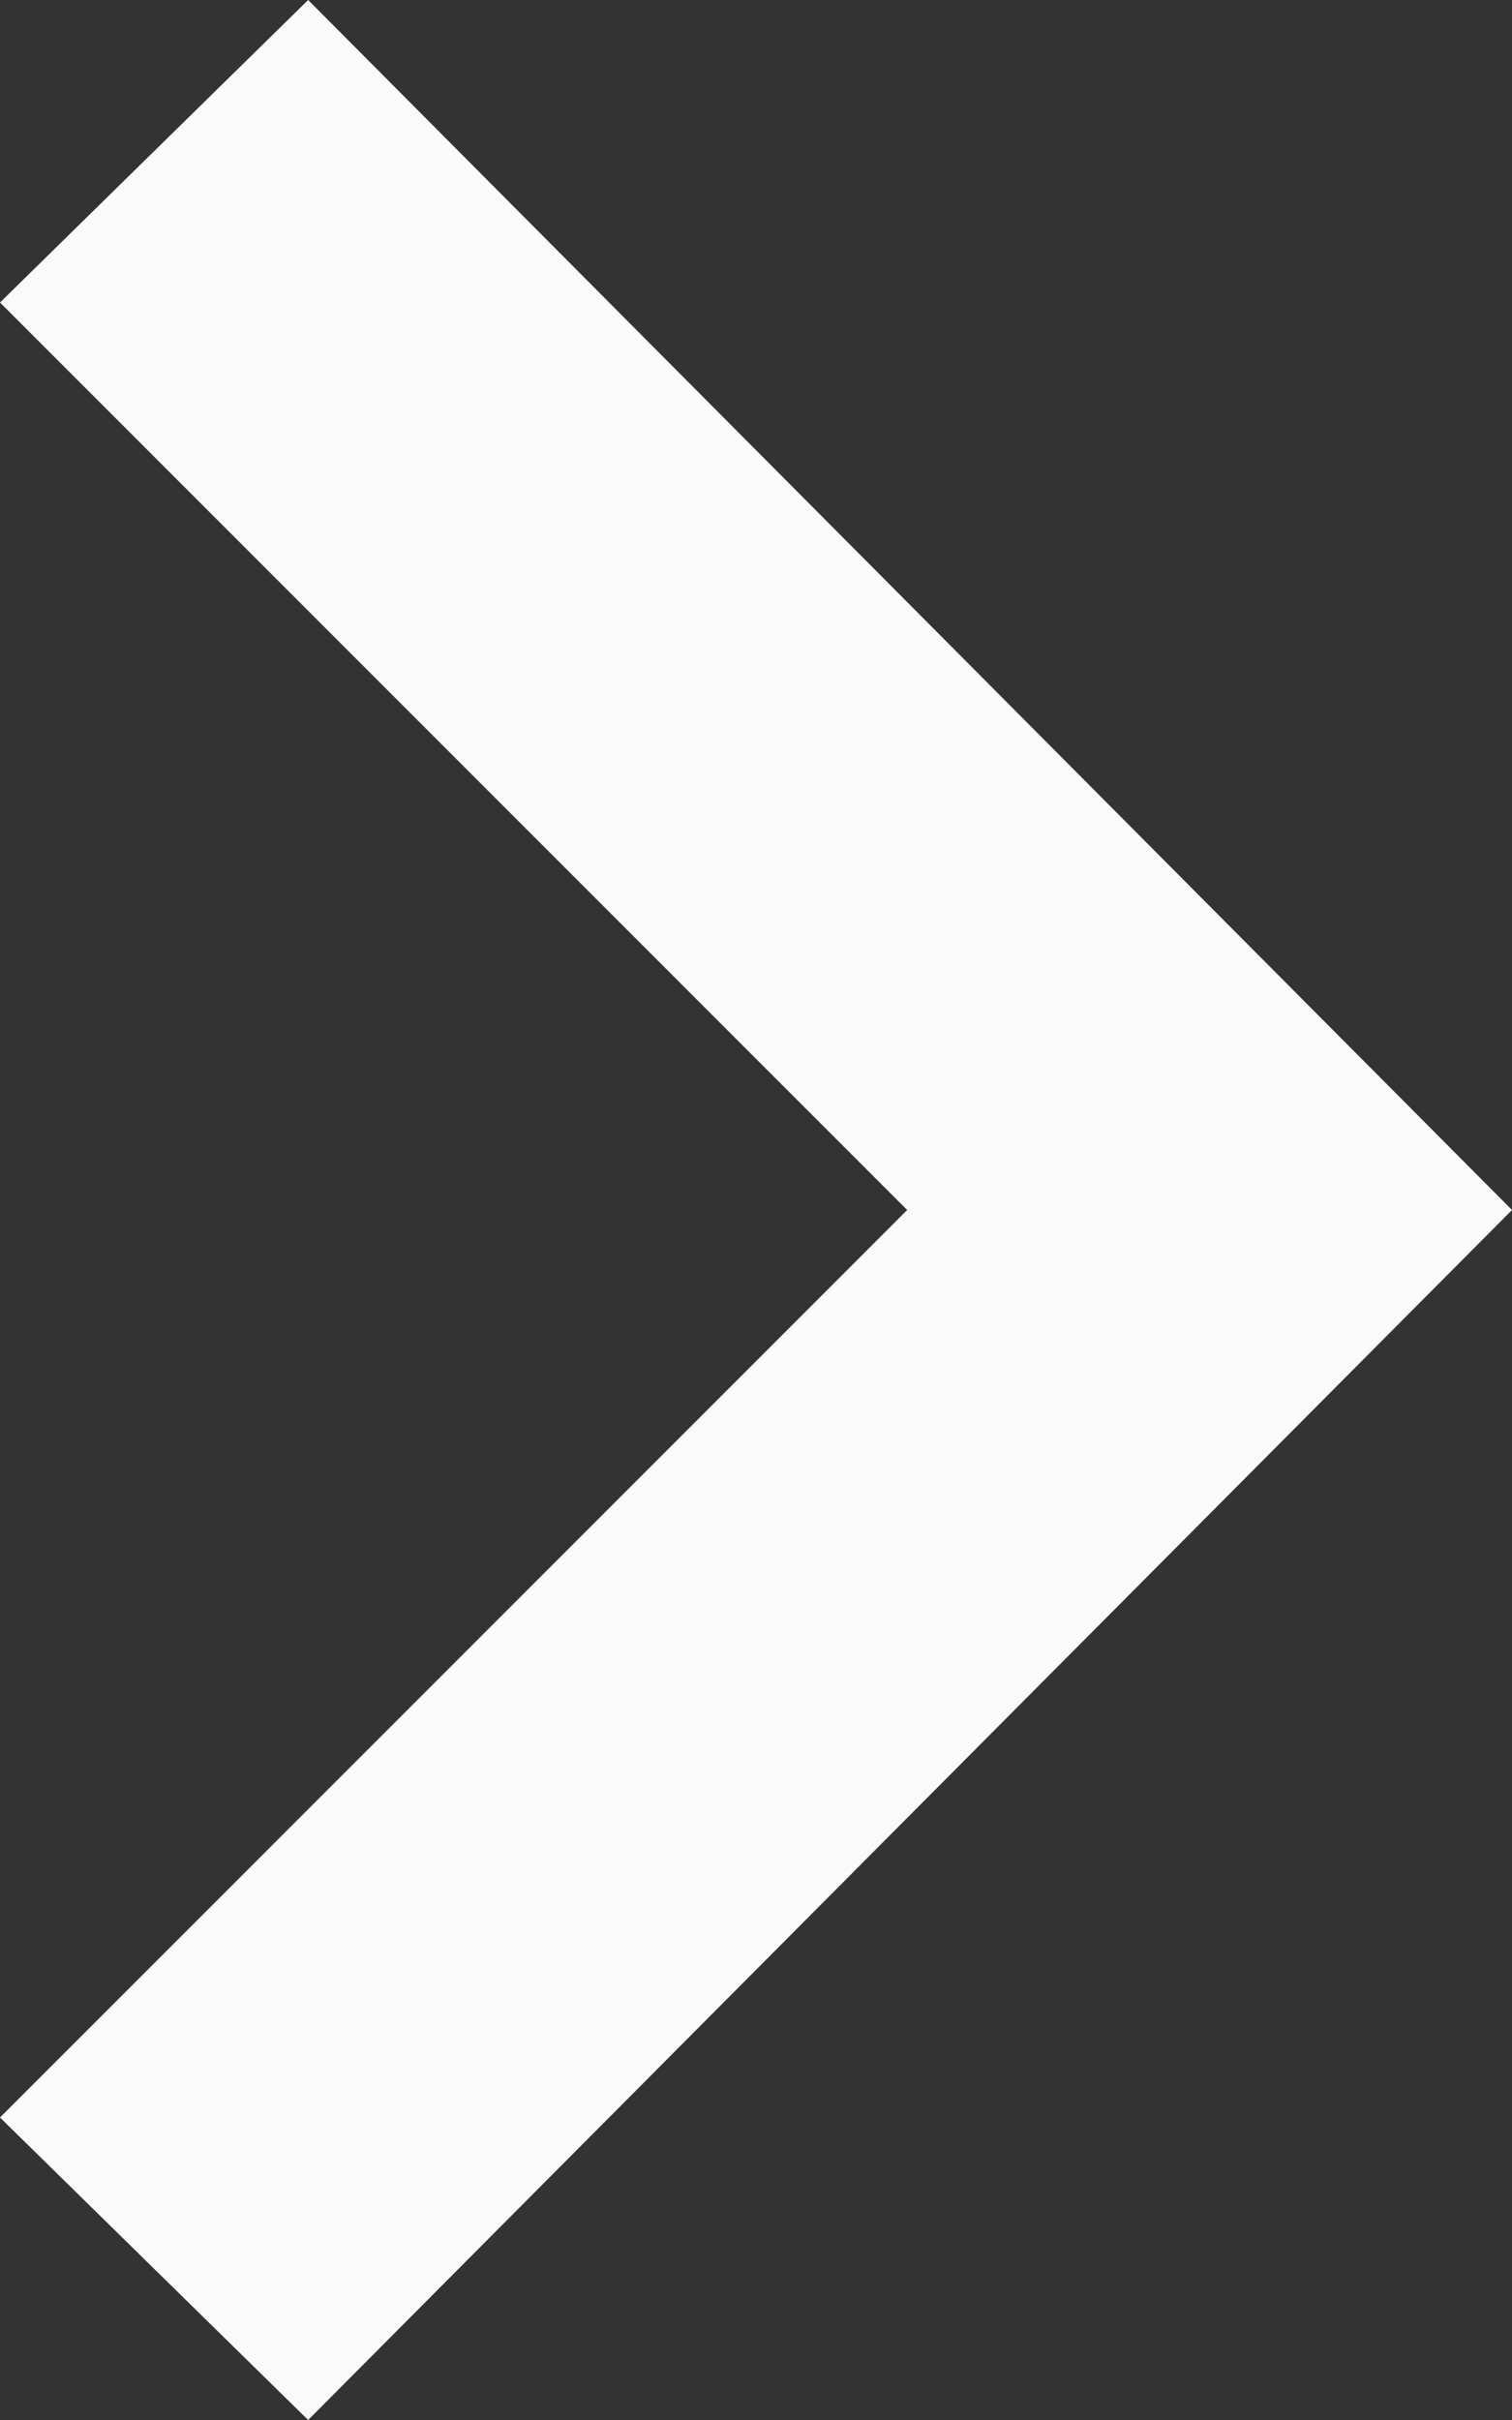 <svg xmlns="http://www.w3.org/2000/svg" width="10" height="16" viewBox="0 0 10 16"><rect x="0" y="0" width="10" height="16" fill="#333333" stroke="none"/><defs><style>.a{fill:#fafafa;}</style></defs><path class="a" d="M5,2,7.038,0,15,8,7.038,16,5,14l6-6Z" transform="translate(-5)"/></svg>